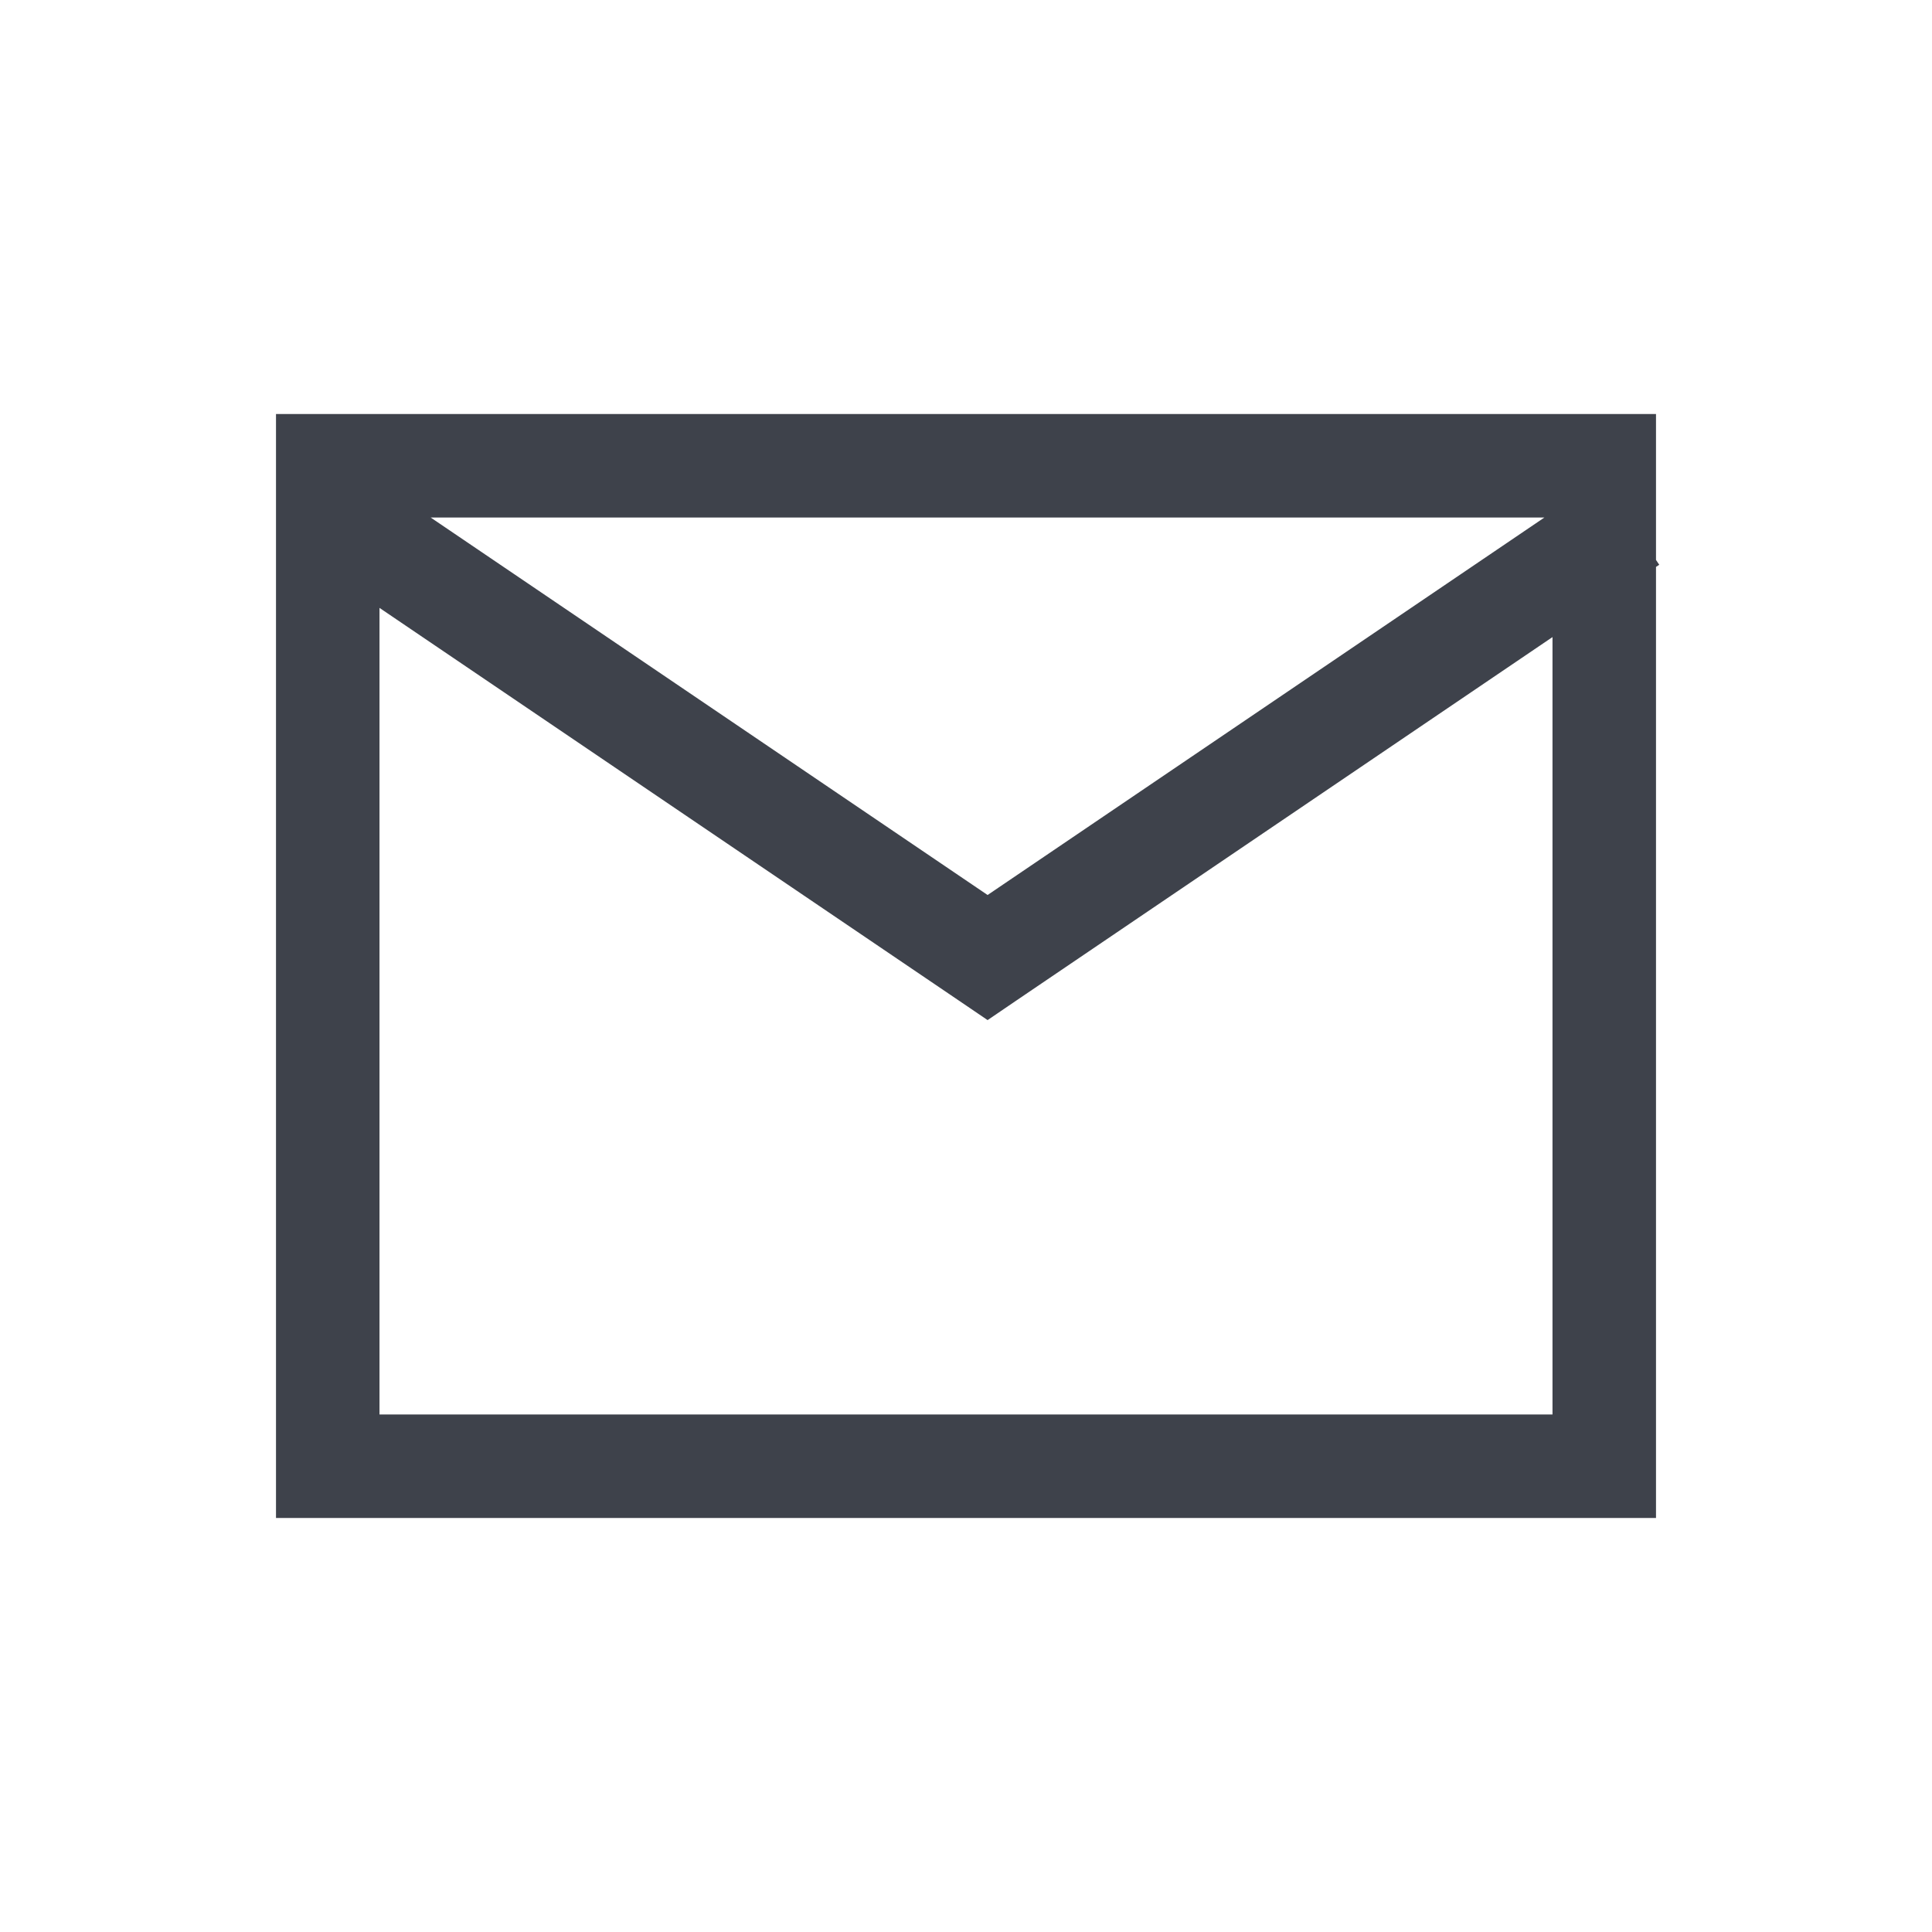 <svg width="28" height="28" fill="none" xmlns="http://www.w3.org/2000/svg"><path fill-rule="evenodd" clip-rule="evenodd" d="m22.5 9.233-7.767 5.265-.42.286-.421-.286L5.5 8.81V20.5h17V9.233ZM6.241 7.5l8.072 5.471 8.07-5.471H6.242ZM4 6h20v2.115l.047.07-.047.031V22H4V6Z" fill="#3E424B"/></svg>